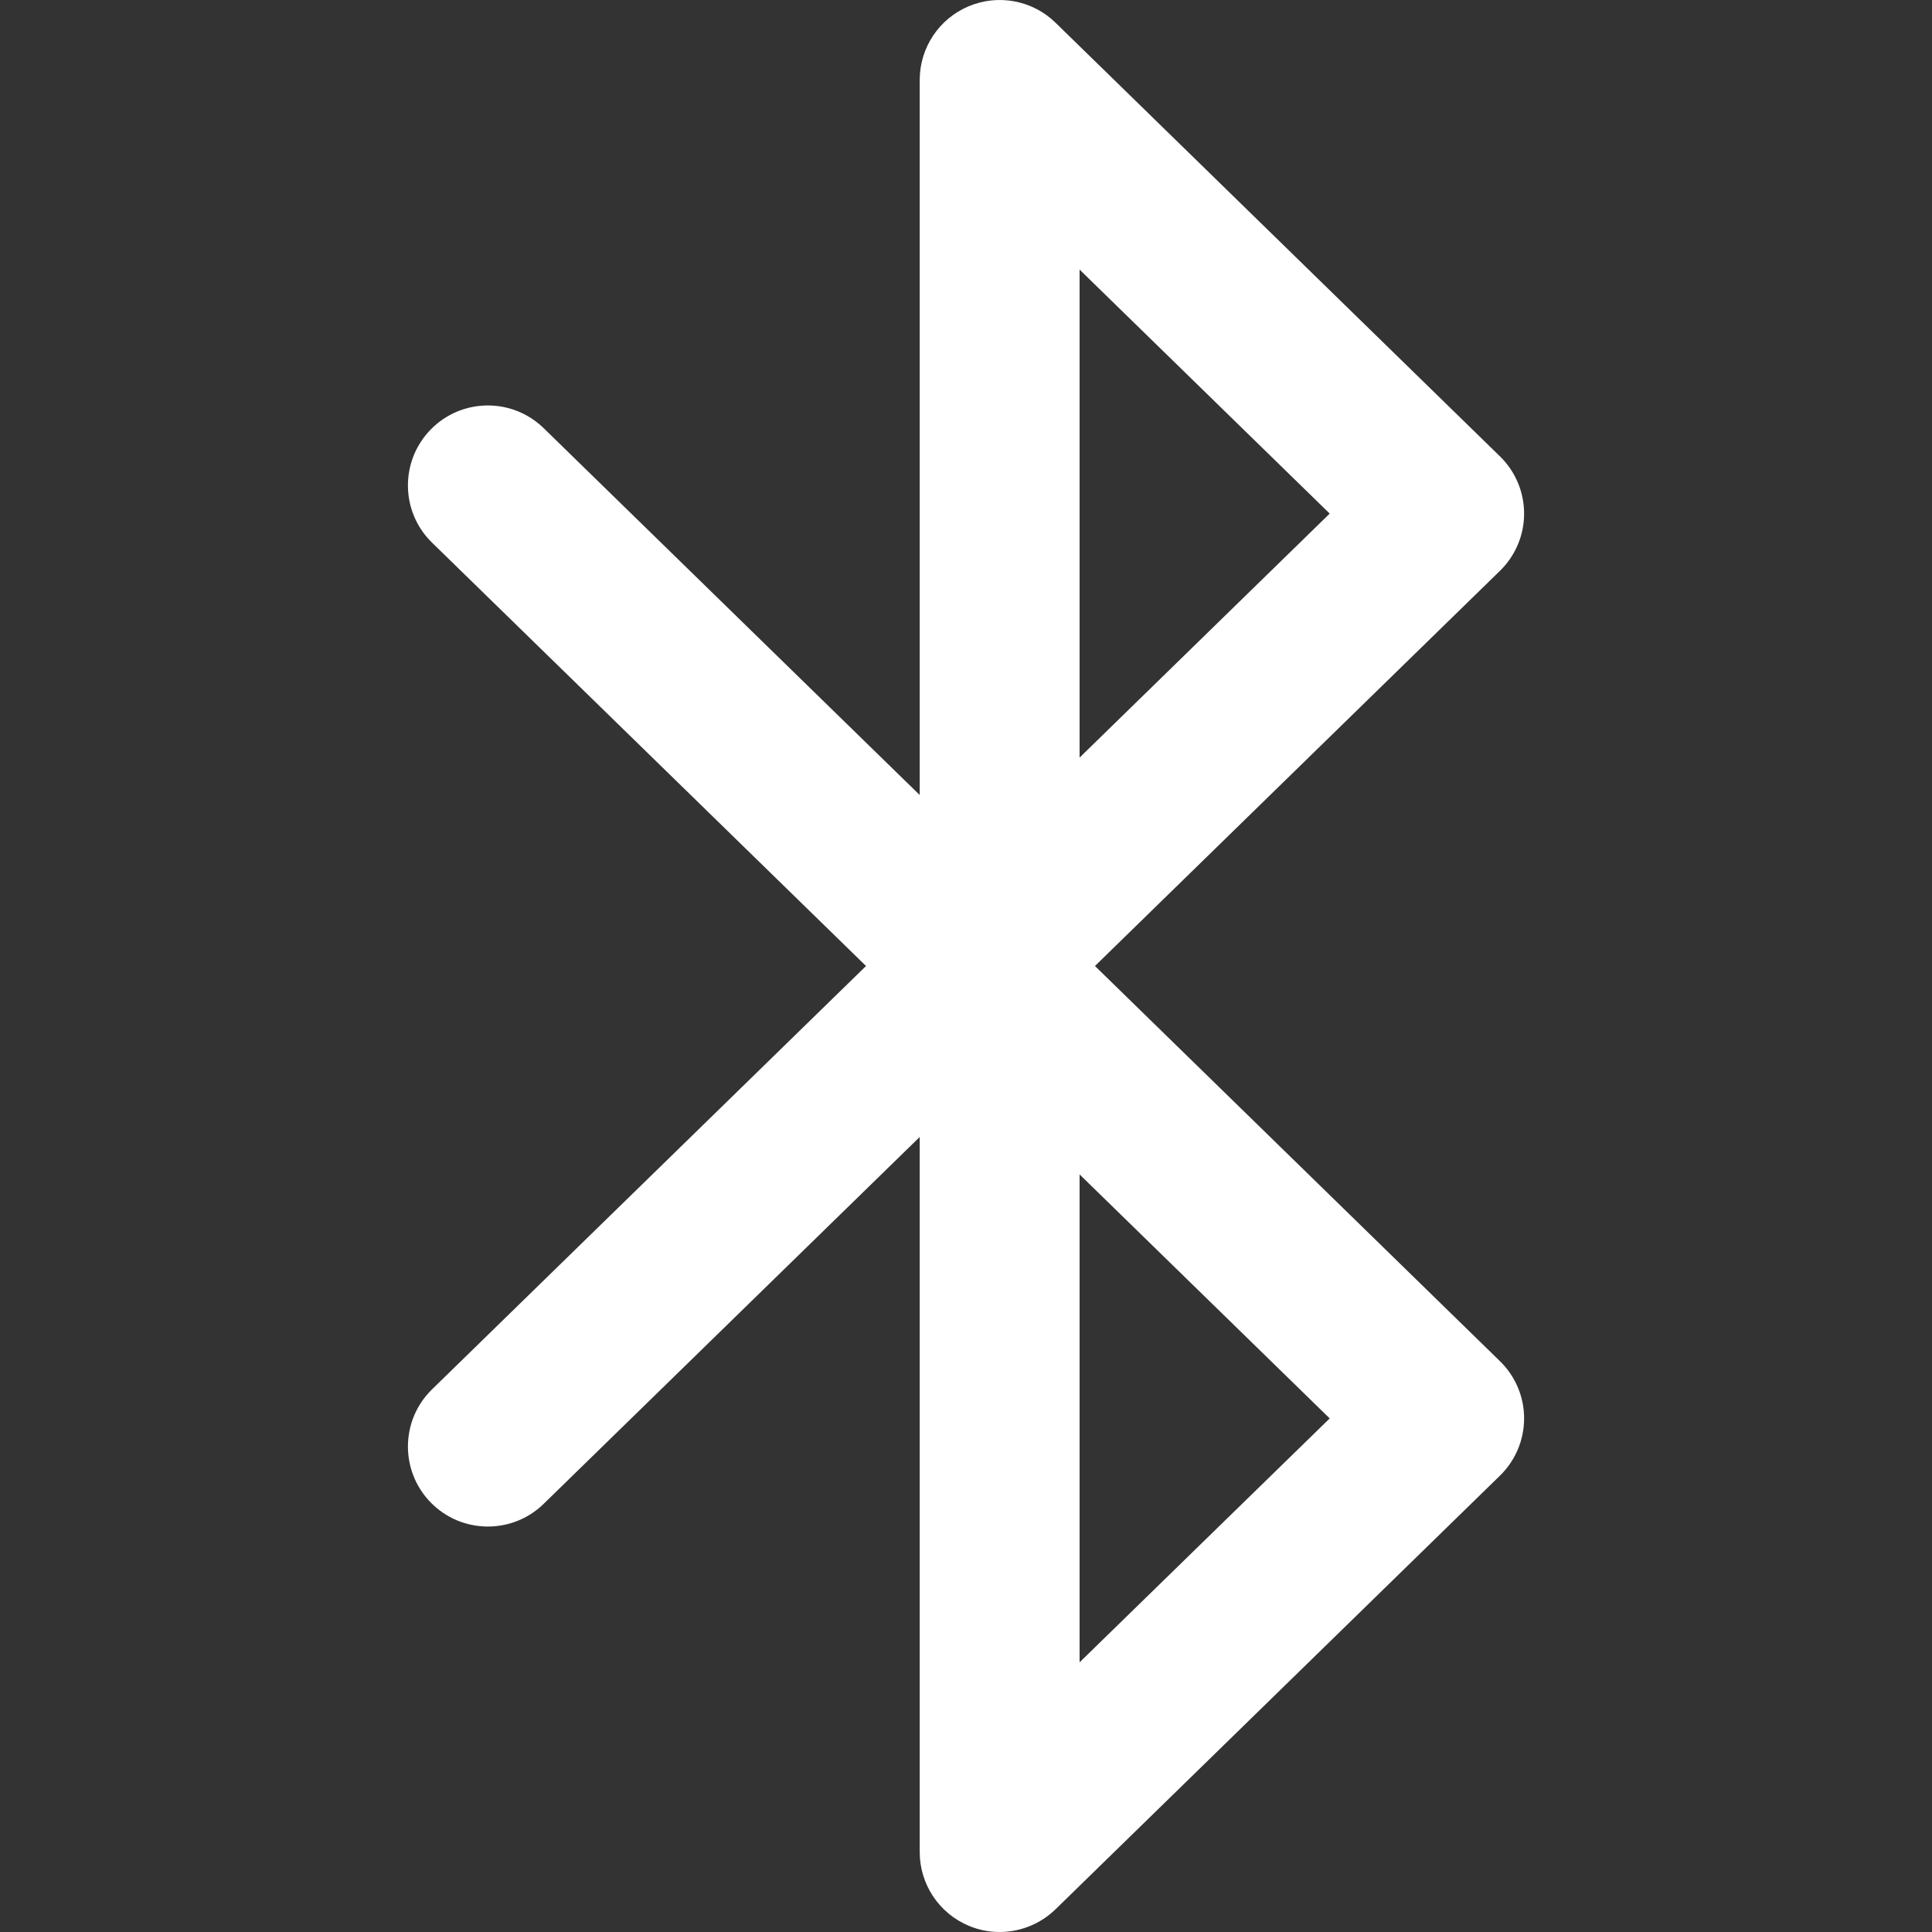 <svg width="24" height="24" viewBox="0 0 24 24" fill="none" xmlns="http://www.w3.org/2000/svg">
<rect x="0" y="0" width="24" height="24" fill="#333333" stroke="none"/>
<g clip-path="url(#clip0_304_4878)">
<path d="M13.602 12L18.633 7.091C18.825 6.904 18.933 6.648 18.933 6.38C18.933 6.113 18.825 5.856 18.633 5.669L13.112 0.282C12.826 0.003 12.401 -0.077 12.033 0.078C11.664 0.233 11.425 0.594 11.425 0.993V9.876L6.754 5.319C6.361 4.936 5.733 4.944 5.35 5.336C4.967 5.729 4.974 6.358 5.367 6.741L10.758 12L5.367 17.259C4.974 17.642 4.967 18.271 5.35 18.664C5.733 19.056 6.362 19.064 6.754 18.681L11.425 14.124V23.007C11.425 23.406 11.664 23.767 12.033 23.922C12.157 23.975 12.288 24 12.418 24C12.672 24 12.922 23.902 13.112 23.718L18.633 18.331C18.825 18.144 18.933 17.887 18.933 17.62C18.933 17.352 18.825 17.096 18.633 16.909L13.602 12ZM13.411 3.349L16.518 6.38L13.411 9.411V3.349ZM13.411 20.65V14.589L16.518 17.62L13.411 20.65Z" fill="white"/>
</g>
<defs>
<clipPath id="clip0_304_4878">
<rect width="24" height="24" fill="white"/>
</clipPath>
</defs>
</svg>
